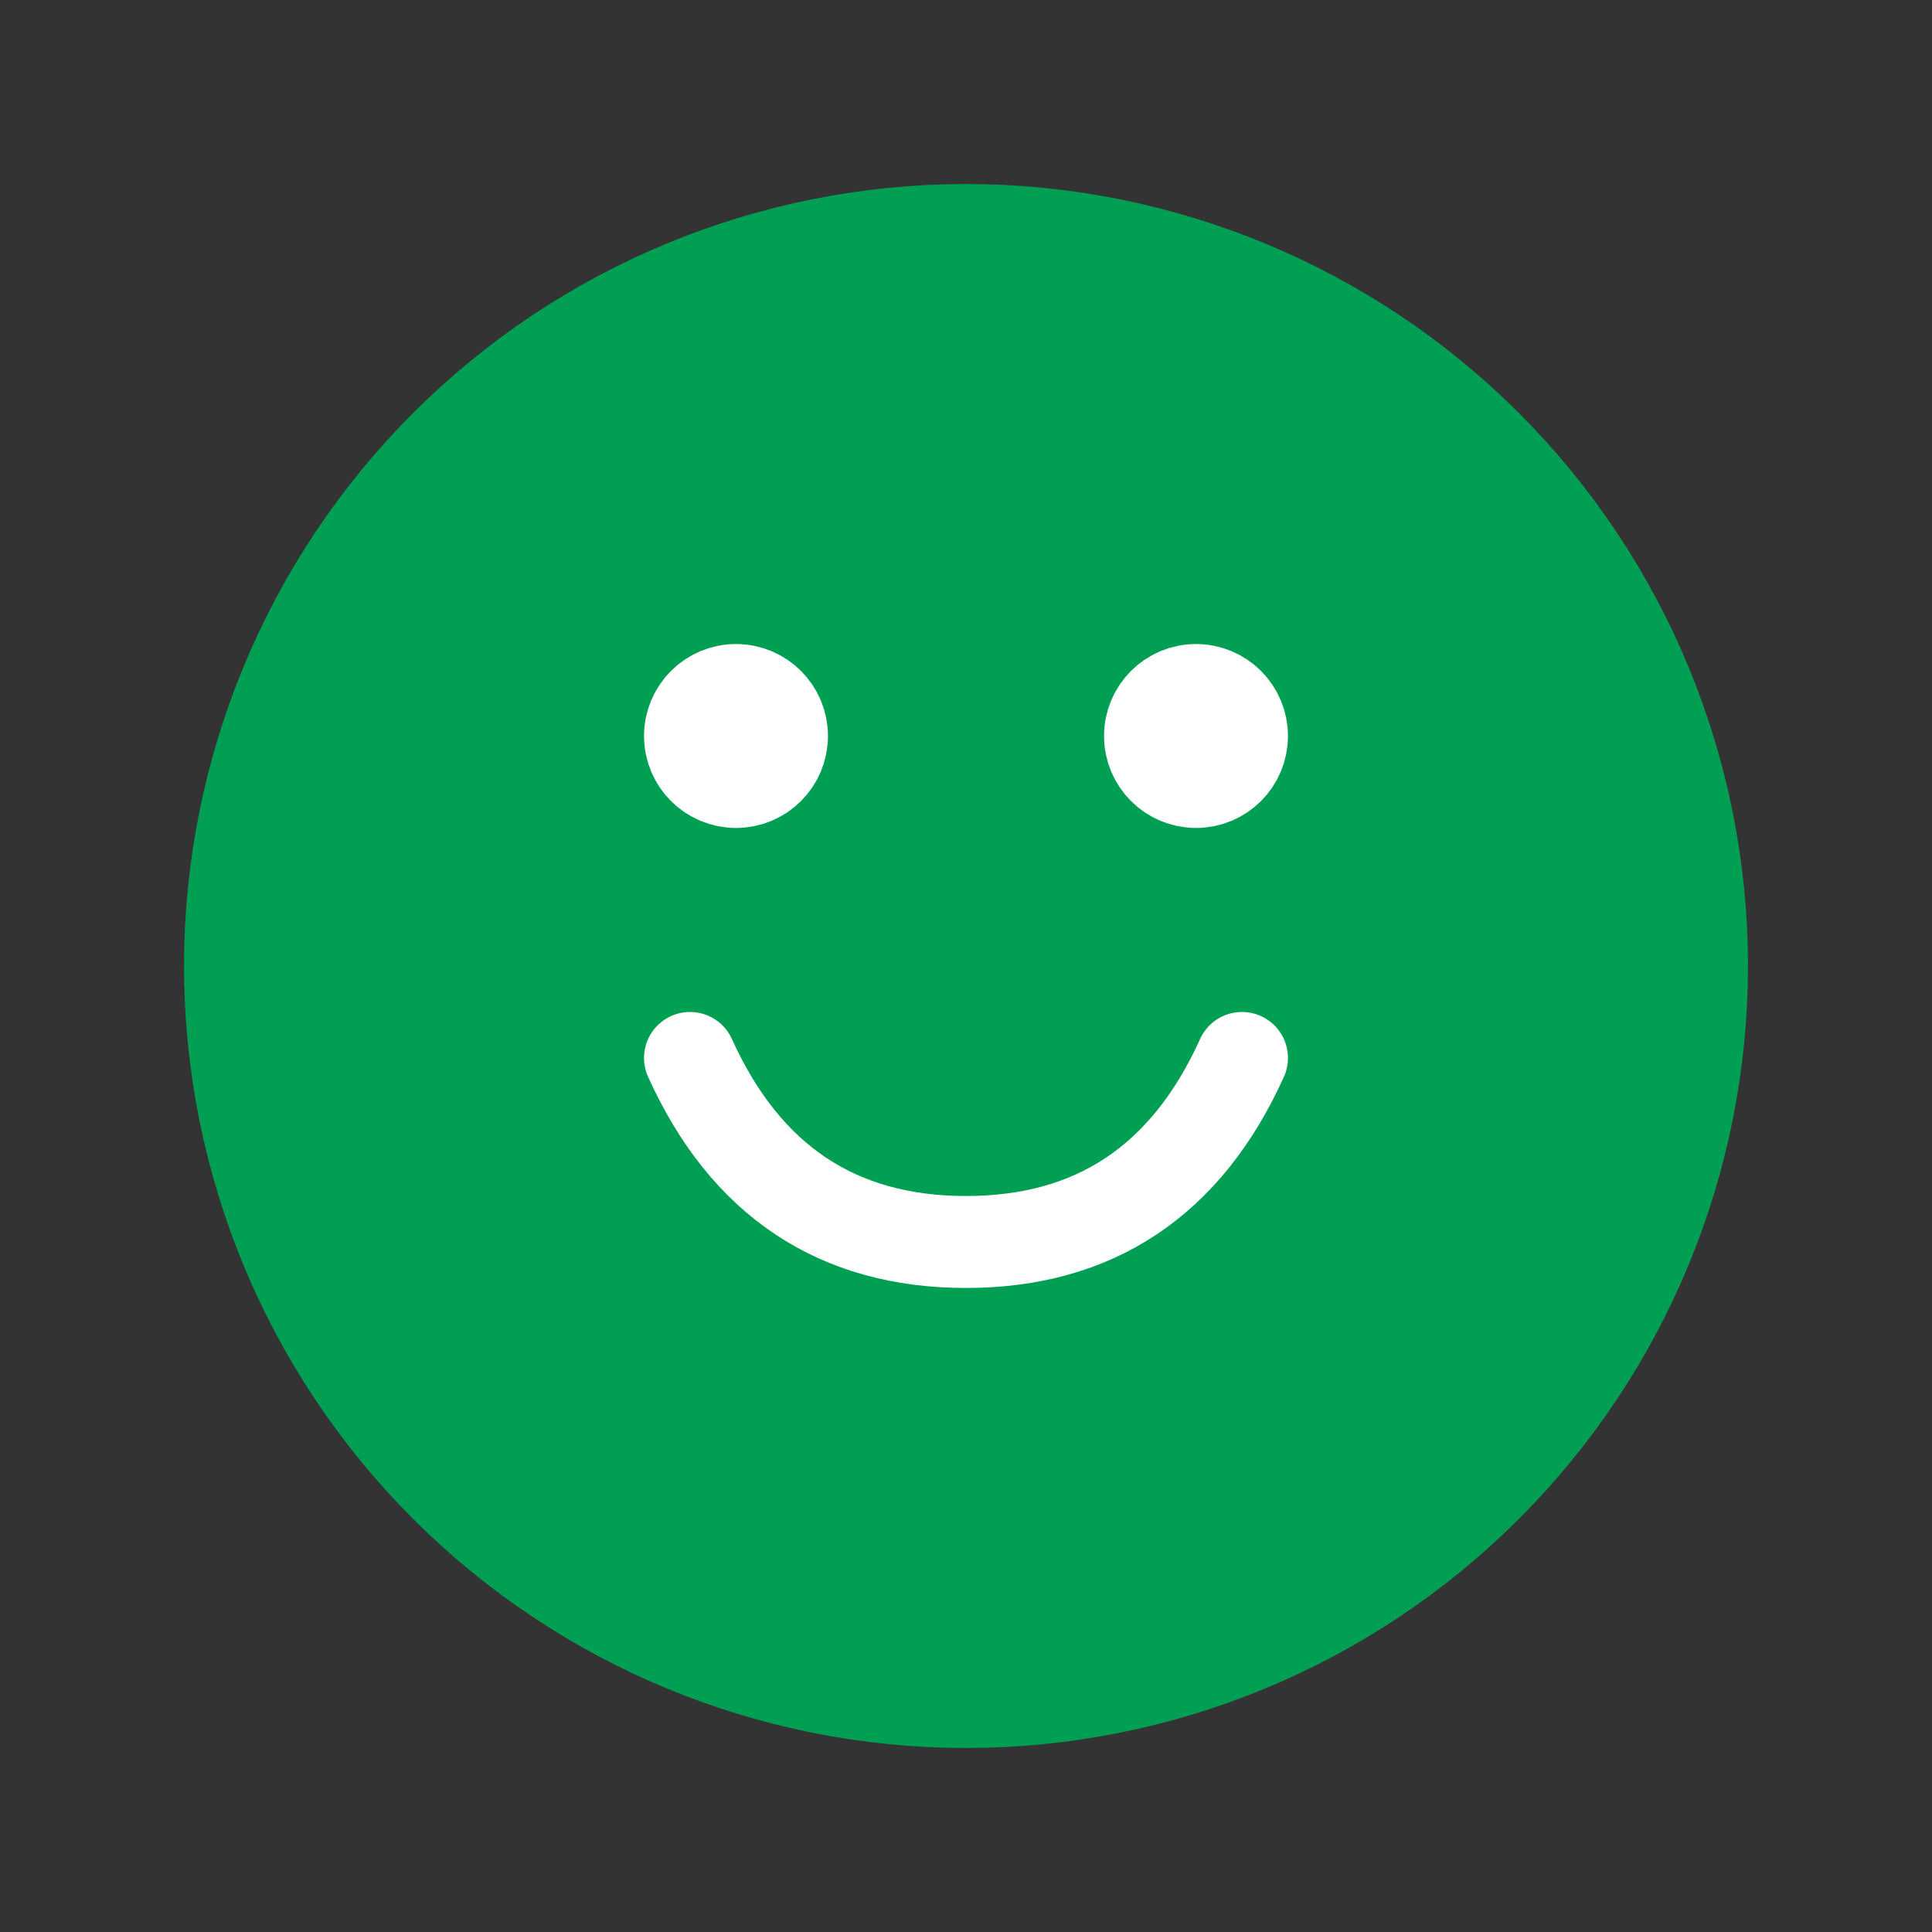 <svg width="20" height="20" viewBox="0 0 20 20" fill="none" xmlns="http://www.w3.org/2000/svg">
<rect x="0" y="0" width="20" height="20" fill="#333333" stroke="none"/>
<path fill-rule="evenodd" clip-rule="evenodd" d="M10 17.619C12.021 17.619 13.959 16.816 15.387 15.387C16.816 13.959 17.619 12.021 17.619 10C17.619 7.979 16.816 6.041 15.387 4.612C13.959 3.184 12.021 2.381 10 2.381C7.979 2.381 6.041 3.184 4.613 4.612C3.184 6.041 2.381 7.979 2.381 10C2.381 12.021 3.184 13.959 4.613 15.387C6.041 16.816 7.979 17.619 10 17.619Z" fill="#009F53" stroke="#009F53" stroke-width="0.952" stroke-linecap="round" stroke-linejoin="round"/>
<path d="M8.095 7.619C8.095 7.882 7.882 8.095 7.619 8.095C7.356 8.095 7.143 7.882 7.143 7.619C7.143 7.356 7.356 7.143 7.619 7.143C7.882 7.143 8.095 7.356 8.095 7.619Z" fill="#009F53" stroke="white" stroke-width="0.952"/>
<path d="M12.857 7.619C12.857 7.882 12.644 8.095 12.381 8.095C12.118 8.095 11.905 7.882 11.905 7.619C11.905 7.356 12.118 7.143 12.381 7.143C12.644 7.143 12.857 7.356 12.857 7.619Z" fill="#009F53" stroke="white" stroke-width="0.952"/>
<path d="M12.857 10.952C12.283 12.222 11.331 12.857 10 12.857C8.67 12.857 7.717 12.222 7.143 10.952" stroke="white" stroke-width="0.952" stroke-linecap="round" stroke-linejoin="round"/>
</svg>
